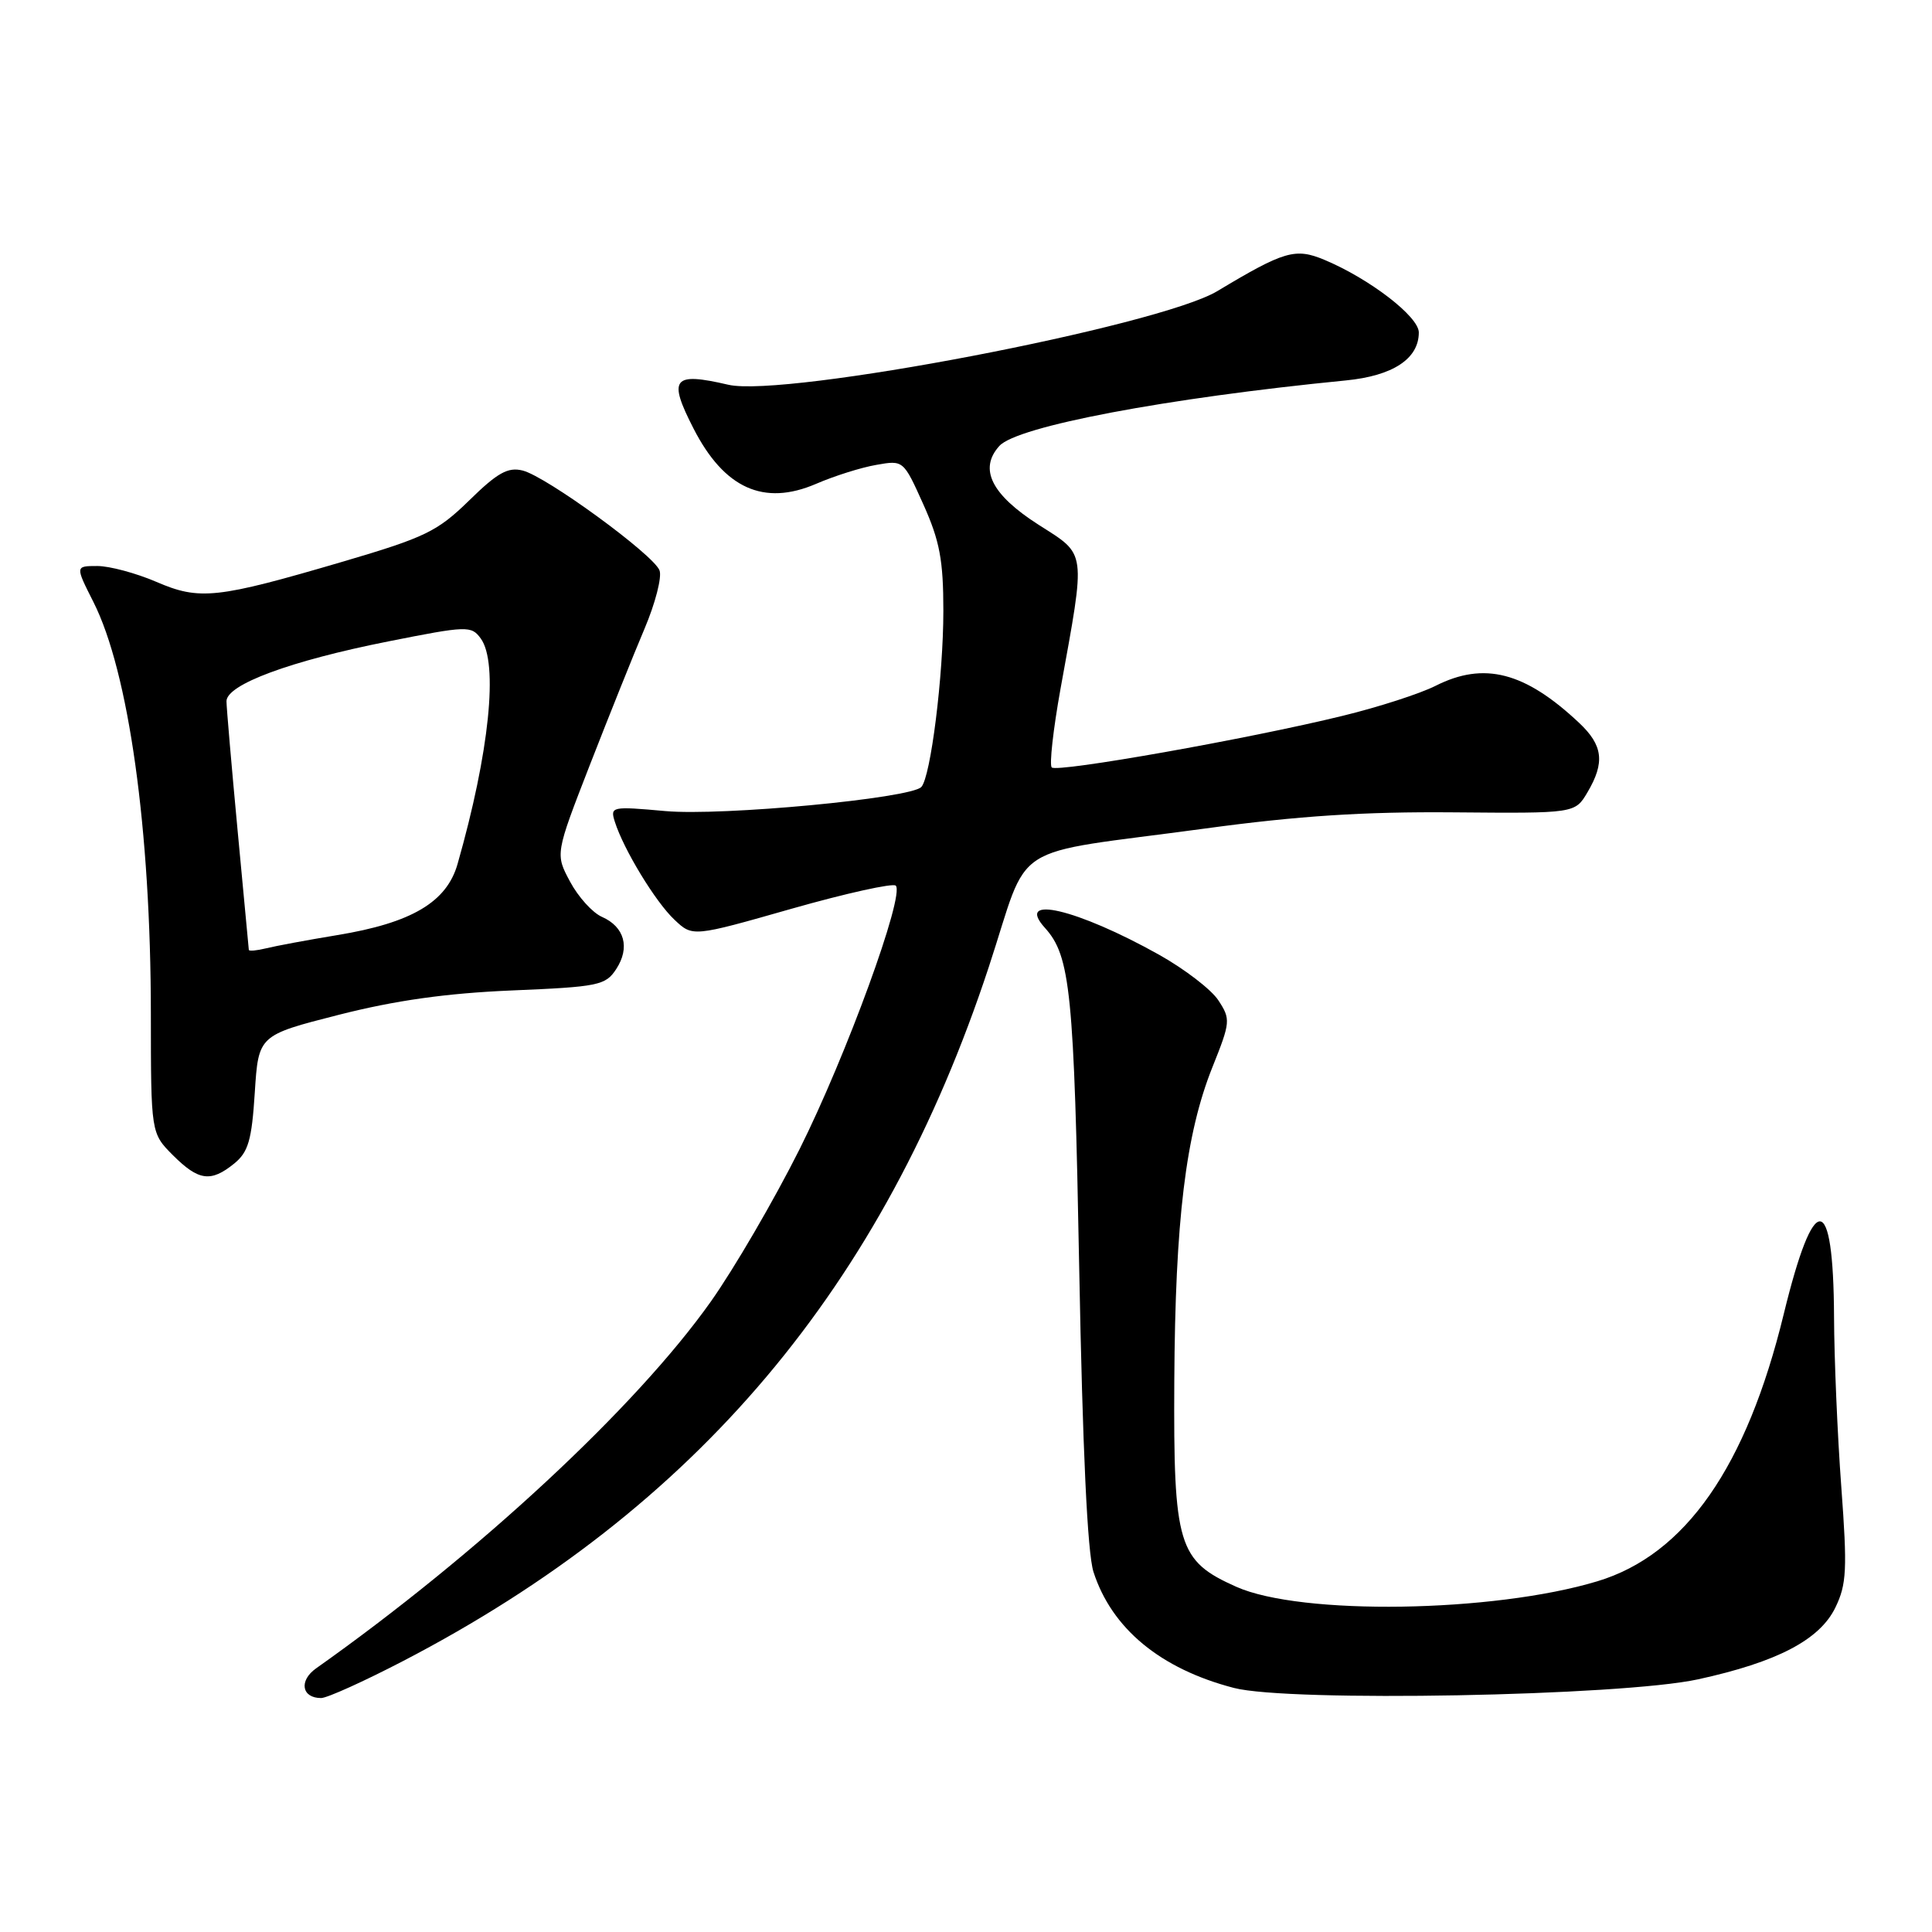 <?xml version="1.0" encoding="UTF-8" standalone="no"?>
<!DOCTYPE svg PUBLIC "-//W3C//DTD SVG 1.1//EN" "http://www.w3.org/Graphics/SVG/1.1/DTD/svg11.dtd" >
<svg xmlns="http://www.w3.org/2000/svg" xmlns:xlink="http://www.w3.org/1999/xlink" version="1.1" viewBox="0 0 256 256">
 <g >
 <path fill="currentColor"
d=" M 53.46 220.07 C 92.27 199.89 117.04 170.53 131.01 128.16 C 136.64 111.08 133.03 113.40 159.63 109.79 C 172.05 108.10 180.75 107.54 192.60 107.64 C 208.70 107.78 208.70 107.78 210.35 104.98 C 212.68 101.04 212.41 98.76 209.25 95.79 C 202.05 89.02 196.64 87.63 190.21 90.88 C 188.17 91.91 182.64 93.70 177.91 94.85 C 165.51 97.89 140.07 102.40 139.36 101.69 C 139.03 101.36 139.55 96.68 140.52 91.29 C 143.90 72.65 144.03 73.63 137.61 69.53 C 131.36 65.53 129.67 62.13 132.42 59.09 C 134.77 56.49 154.52 52.75 178.33 50.41 C 184.57 49.80 188.00 47.54 188.00 44.05 C 188.00 41.95 181.47 36.93 175.49 34.43 C 171.64 32.82 170.17 33.25 161.31 38.57 C 153.55 43.23 103.96 52.72 96.50 50.98 C 89.15 49.27 88.48 50.12 91.90 56.79 C 95.97 64.73 101.21 67.09 108.14 64.11 C 110.54 63.07 114.12 61.94 116.11 61.60 C 119.71 60.96 119.71 60.97 122.36 66.86 C 124.52 71.68 125.00 74.24 125.00 80.93 C 125.00 89.55 123.32 102.96 122.08 104.28 C 120.65 105.79 95.66 108.15 88.15 107.47 C 81.03 106.83 80.83 106.87 81.47 108.89 C 82.63 112.56 86.87 119.53 89.37 121.87 C 91.78 124.15 91.78 124.15 104.90 120.41 C 112.11 118.36 118.32 116.99 118.69 117.35 C 119.92 118.58 112.14 139.89 105.95 152.27 C 102.58 159.00 97.28 168.10 94.17 172.49 C 84.27 186.46 63.41 205.84 41.88 221.07 C 39.58 222.70 39.97 225.00 42.55 225.00 C 43.34 225.00 48.25 222.78 53.46 220.07 Z  M 225.00 222.52 C 235.49 220.23 241.12 217.29 243.20 213.00 C 244.69 209.93 244.79 207.95 243.98 197.00 C 243.47 190.12 243.04 180.00 243.02 174.50 C 242.94 157.76 240.38 157.61 236.36 174.10 C 231.43 194.38 223.31 206.02 211.65 209.53 C 197.86 213.69 172.39 214.08 163.82 210.26 C 156.09 206.81 155.48 204.81 155.60 183.00 C 155.72 161.68 157.11 150.26 160.65 141.41 C 163.05 135.42 163.08 135.05 161.44 132.55 C 160.51 131.12 156.96 128.40 153.57 126.50 C 142.71 120.43 134.41 118.48 138.47 122.96 C 141.84 126.69 142.32 131.48 143.00 168.00 C 143.45 192.09 144.09 205.78 144.89 208.28 C 147.31 215.79 153.76 221.13 163.50 223.66 C 170.80 225.56 214.80 224.74 225.00 222.52 Z  M 31.03 154.18 C 32.90 152.66 33.36 151.09 33.76 144.77 C 34.25 137.18 34.25 137.18 44.88 134.47 C 52.39 132.56 59.11 131.61 67.82 131.24 C 79.30 130.76 80.24 130.57 81.65 128.41 C 83.51 125.57 82.76 122.81 79.76 121.49 C 78.52 120.95 76.62 118.85 75.54 116.83 C 73.57 113.16 73.57 113.16 78.17 101.33 C 80.71 94.82 83.95 86.73 85.39 83.34 C 86.83 79.95 87.73 76.46 87.39 75.58 C 86.59 73.49 72.41 63.14 69.26 62.35 C 67.31 61.86 65.92 62.63 62.17 66.31 C 57.95 70.43 56.33 71.21 45.50 74.40 C 28.68 79.34 26.46 79.58 20.67 77.08 C 18.01 75.94 14.51 75.00 12.90 75.00 C 9.97 75.00 9.97 75.00 12.37 79.75 C 17.06 89.02 19.98 109.92 19.99 134.33 C 20.00 150.15 20.00 150.15 22.92 153.08 C 26.32 156.47 27.93 156.69 31.03 154.18 Z  M 32.97 125.86 C 32.96 125.66 32.29 118.53 31.48 110.00 C 30.68 101.47 30.02 93.80 30.01 92.93 C 29.99 90.71 38.46 87.57 51.45 84.99 C 61.91 82.91 62.45 82.89 63.70 84.60 C 66.07 87.84 64.85 99.69 60.63 114.48 C 59.19 119.54 54.54 122.29 44.67 123.91 C 40.73 124.56 36.49 125.35 35.25 125.66 C 34.01 125.96 32.99 126.06 32.97 125.86 Z "/>
</g>
</svg>